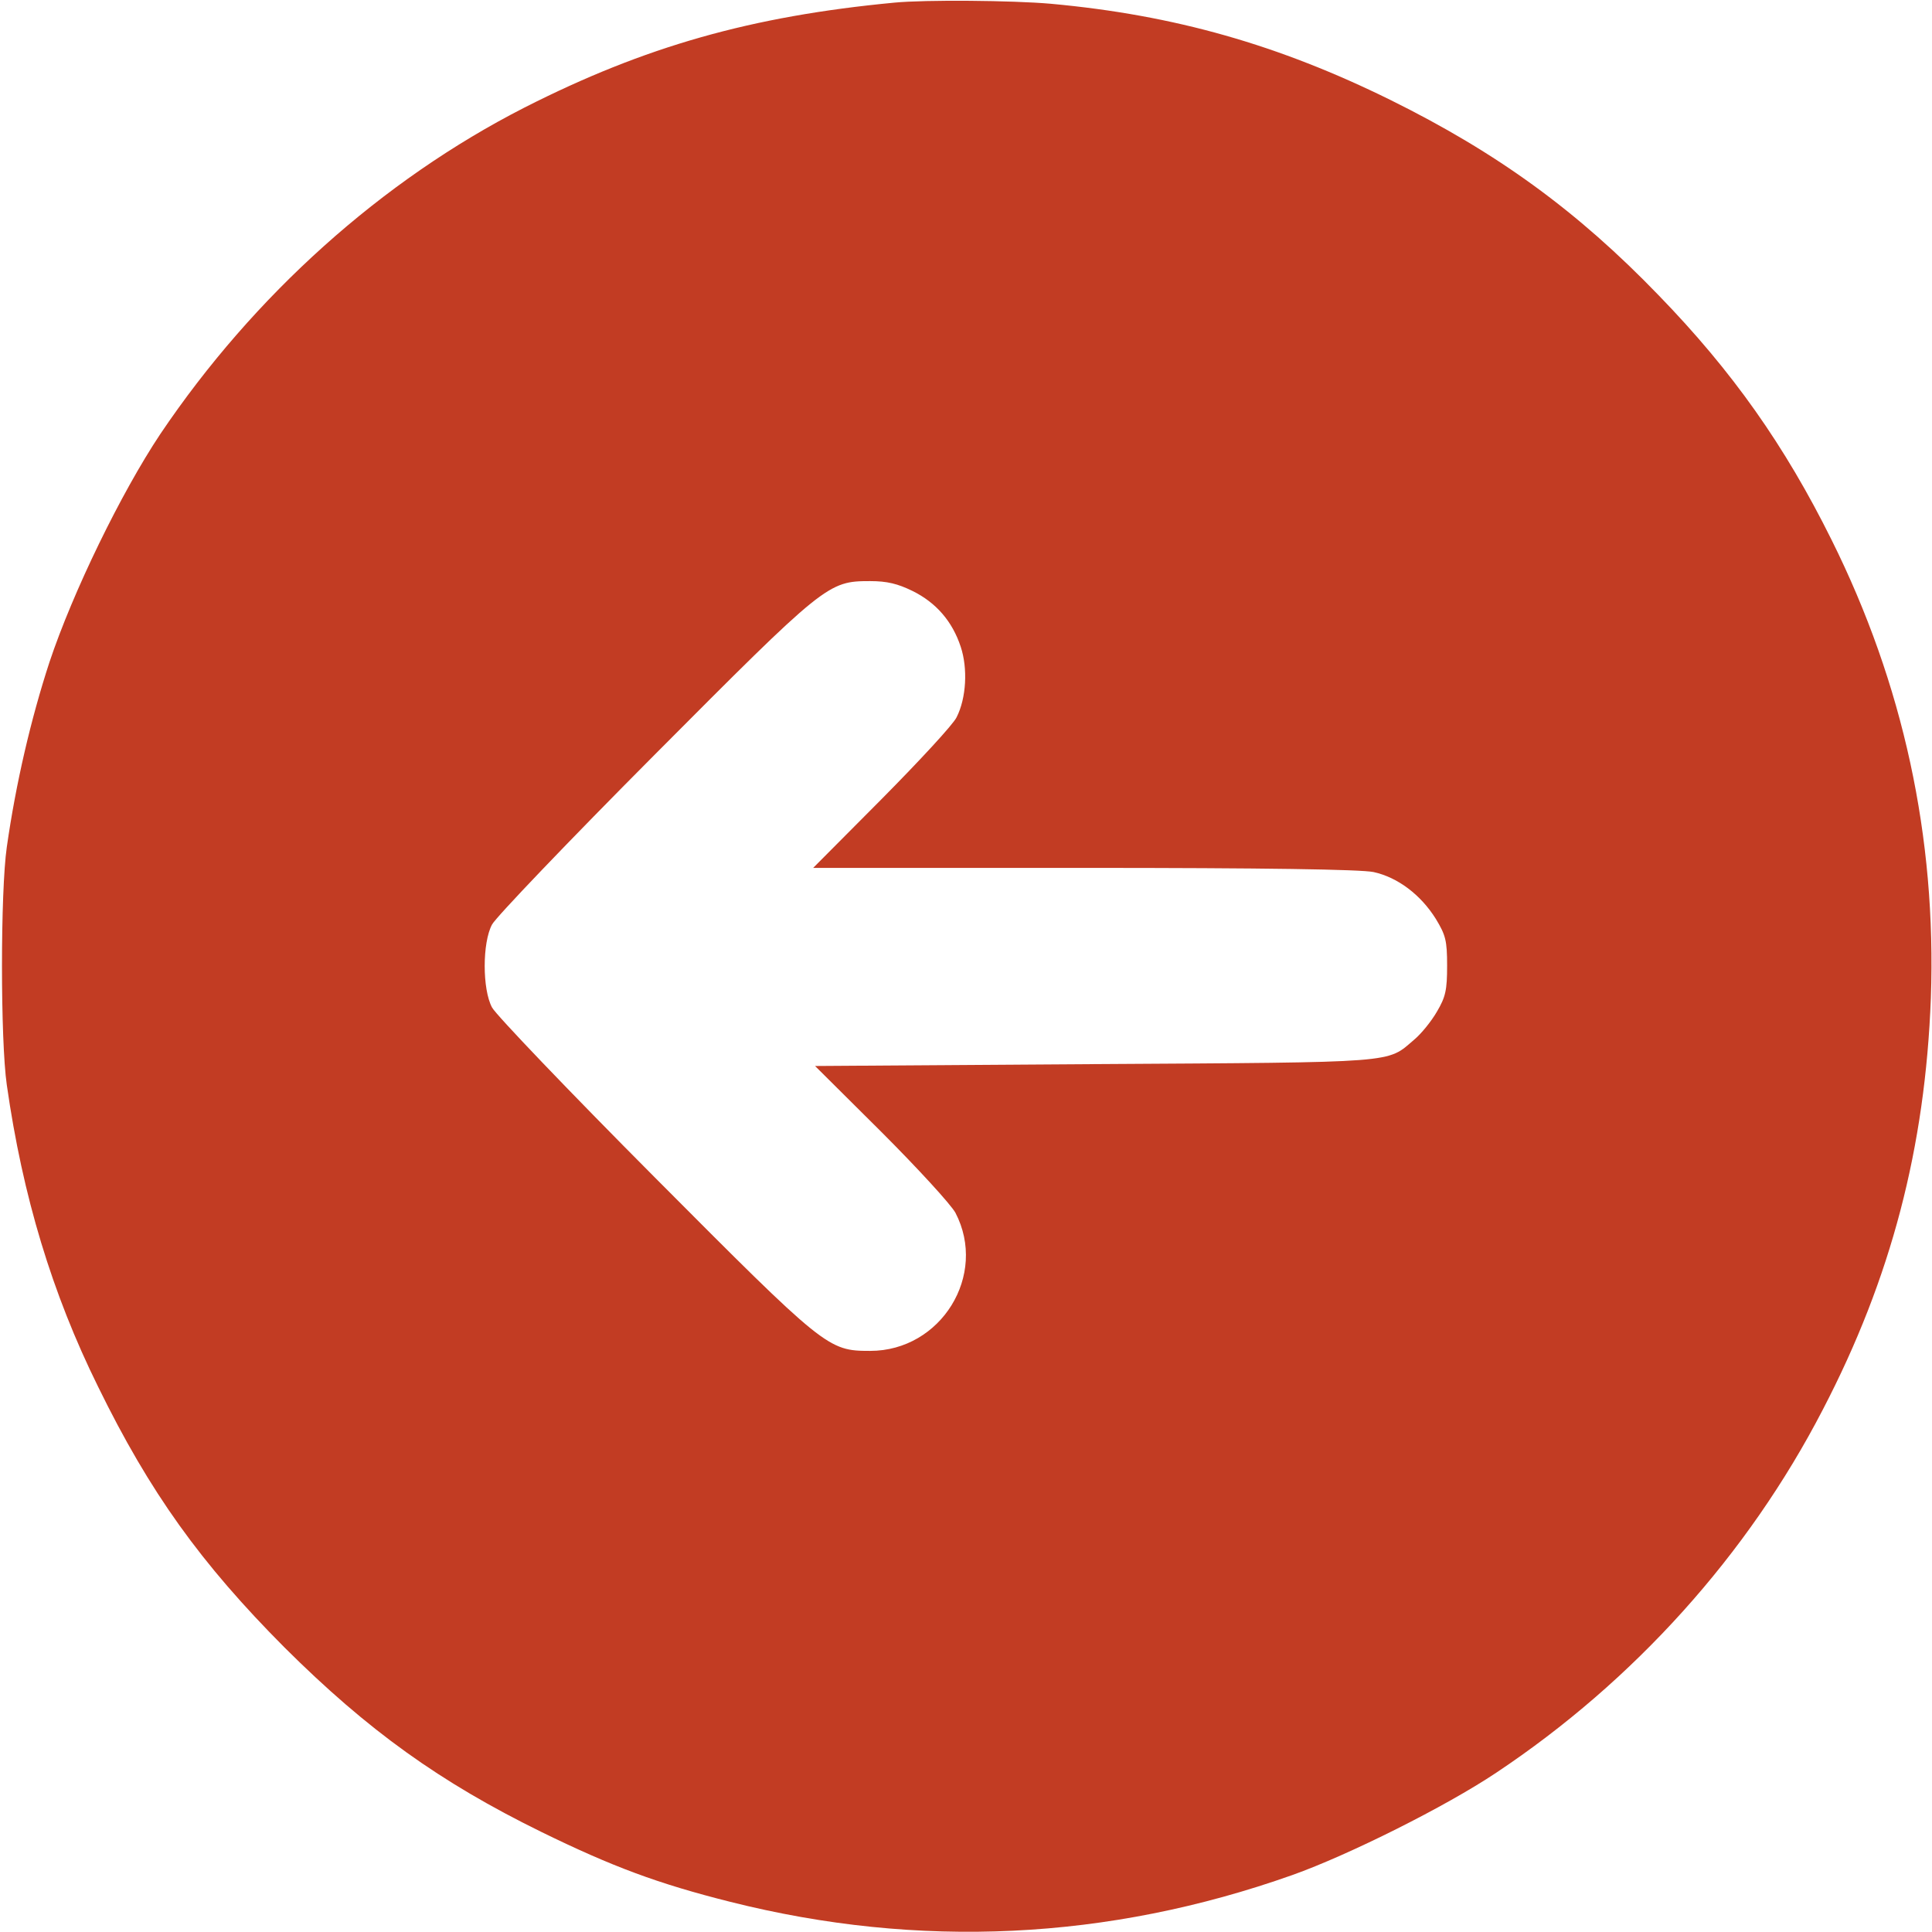 <?xml version="1.0" standalone="no"?>
<!DOCTYPE svg PUBLIC "-//W3C//DTD SVG 20010904//EN"
 "http://www.w3.org/TR/2001/REC-SVG-20010904/DTD/svg10.dtd">
<svg version="1.0" xmlns="http://www.w3.org/2000/svg"
 width="40pt" height="40pt" viewBox="0 0 512 512"
 preserveAspectRatio="xMidYMid meet">

<g transform="translate(0,512) scale(0.1,-0.1)"
fill="#c23c23" stroke="none">
<path d="M2370 5113 c-379 -36 -661 -116 -980 -278 -378 -193 -717 -497 -965
-865 -104 -156 -232 -419 -294 -605 -49 -150 -89 -321 -113 -490 -17 -118 -17
-512 0 -630 42 -295 120 -553 242 -800 137 -280 272 -468 494 -691 221 -220
412 -357 681 -489 188 -92 309 -137 500 -185 500 -126 1002 -102 1490 71 149
53 407 182 540 271 365 243 667 578 866 963 181 348 271 694 286 1090 15 426
-73 832 -263 1214 -124 250 -263 447 -458 648 -216 224 -428 378 -711 518
-296 146 -572 225 -900 255 -102 9 -333 11 -415 3z m48 -1559 c63 -31 106 -81
128 -148 19 -57 15 -136 -11 -187 -9 -19 -99 -116 -198 -216 l-182 -183 717 0
c481 0 734 -4 768 -11 64 -14 125 -60 165 -124 26 -43 30 -57 30 -124 0 -65
-4 -83 -27 -122 -15 -26 -42 -59 -60 -74 -74 -63 -34 -60 -846 -65 l-742 -5
176 -175 c96 -96 184 -192 196 -214 86 -165 -38 -366 -226 -366 -112 0 -119 6
-572 461 -227 228 -420 430 -430 449 -26 48 -26 172 0 220 10 19 203 221 430
449 453 455 460 461 572 461 45 0 73 -7 112 -26z"/>
</g>
</svg>
